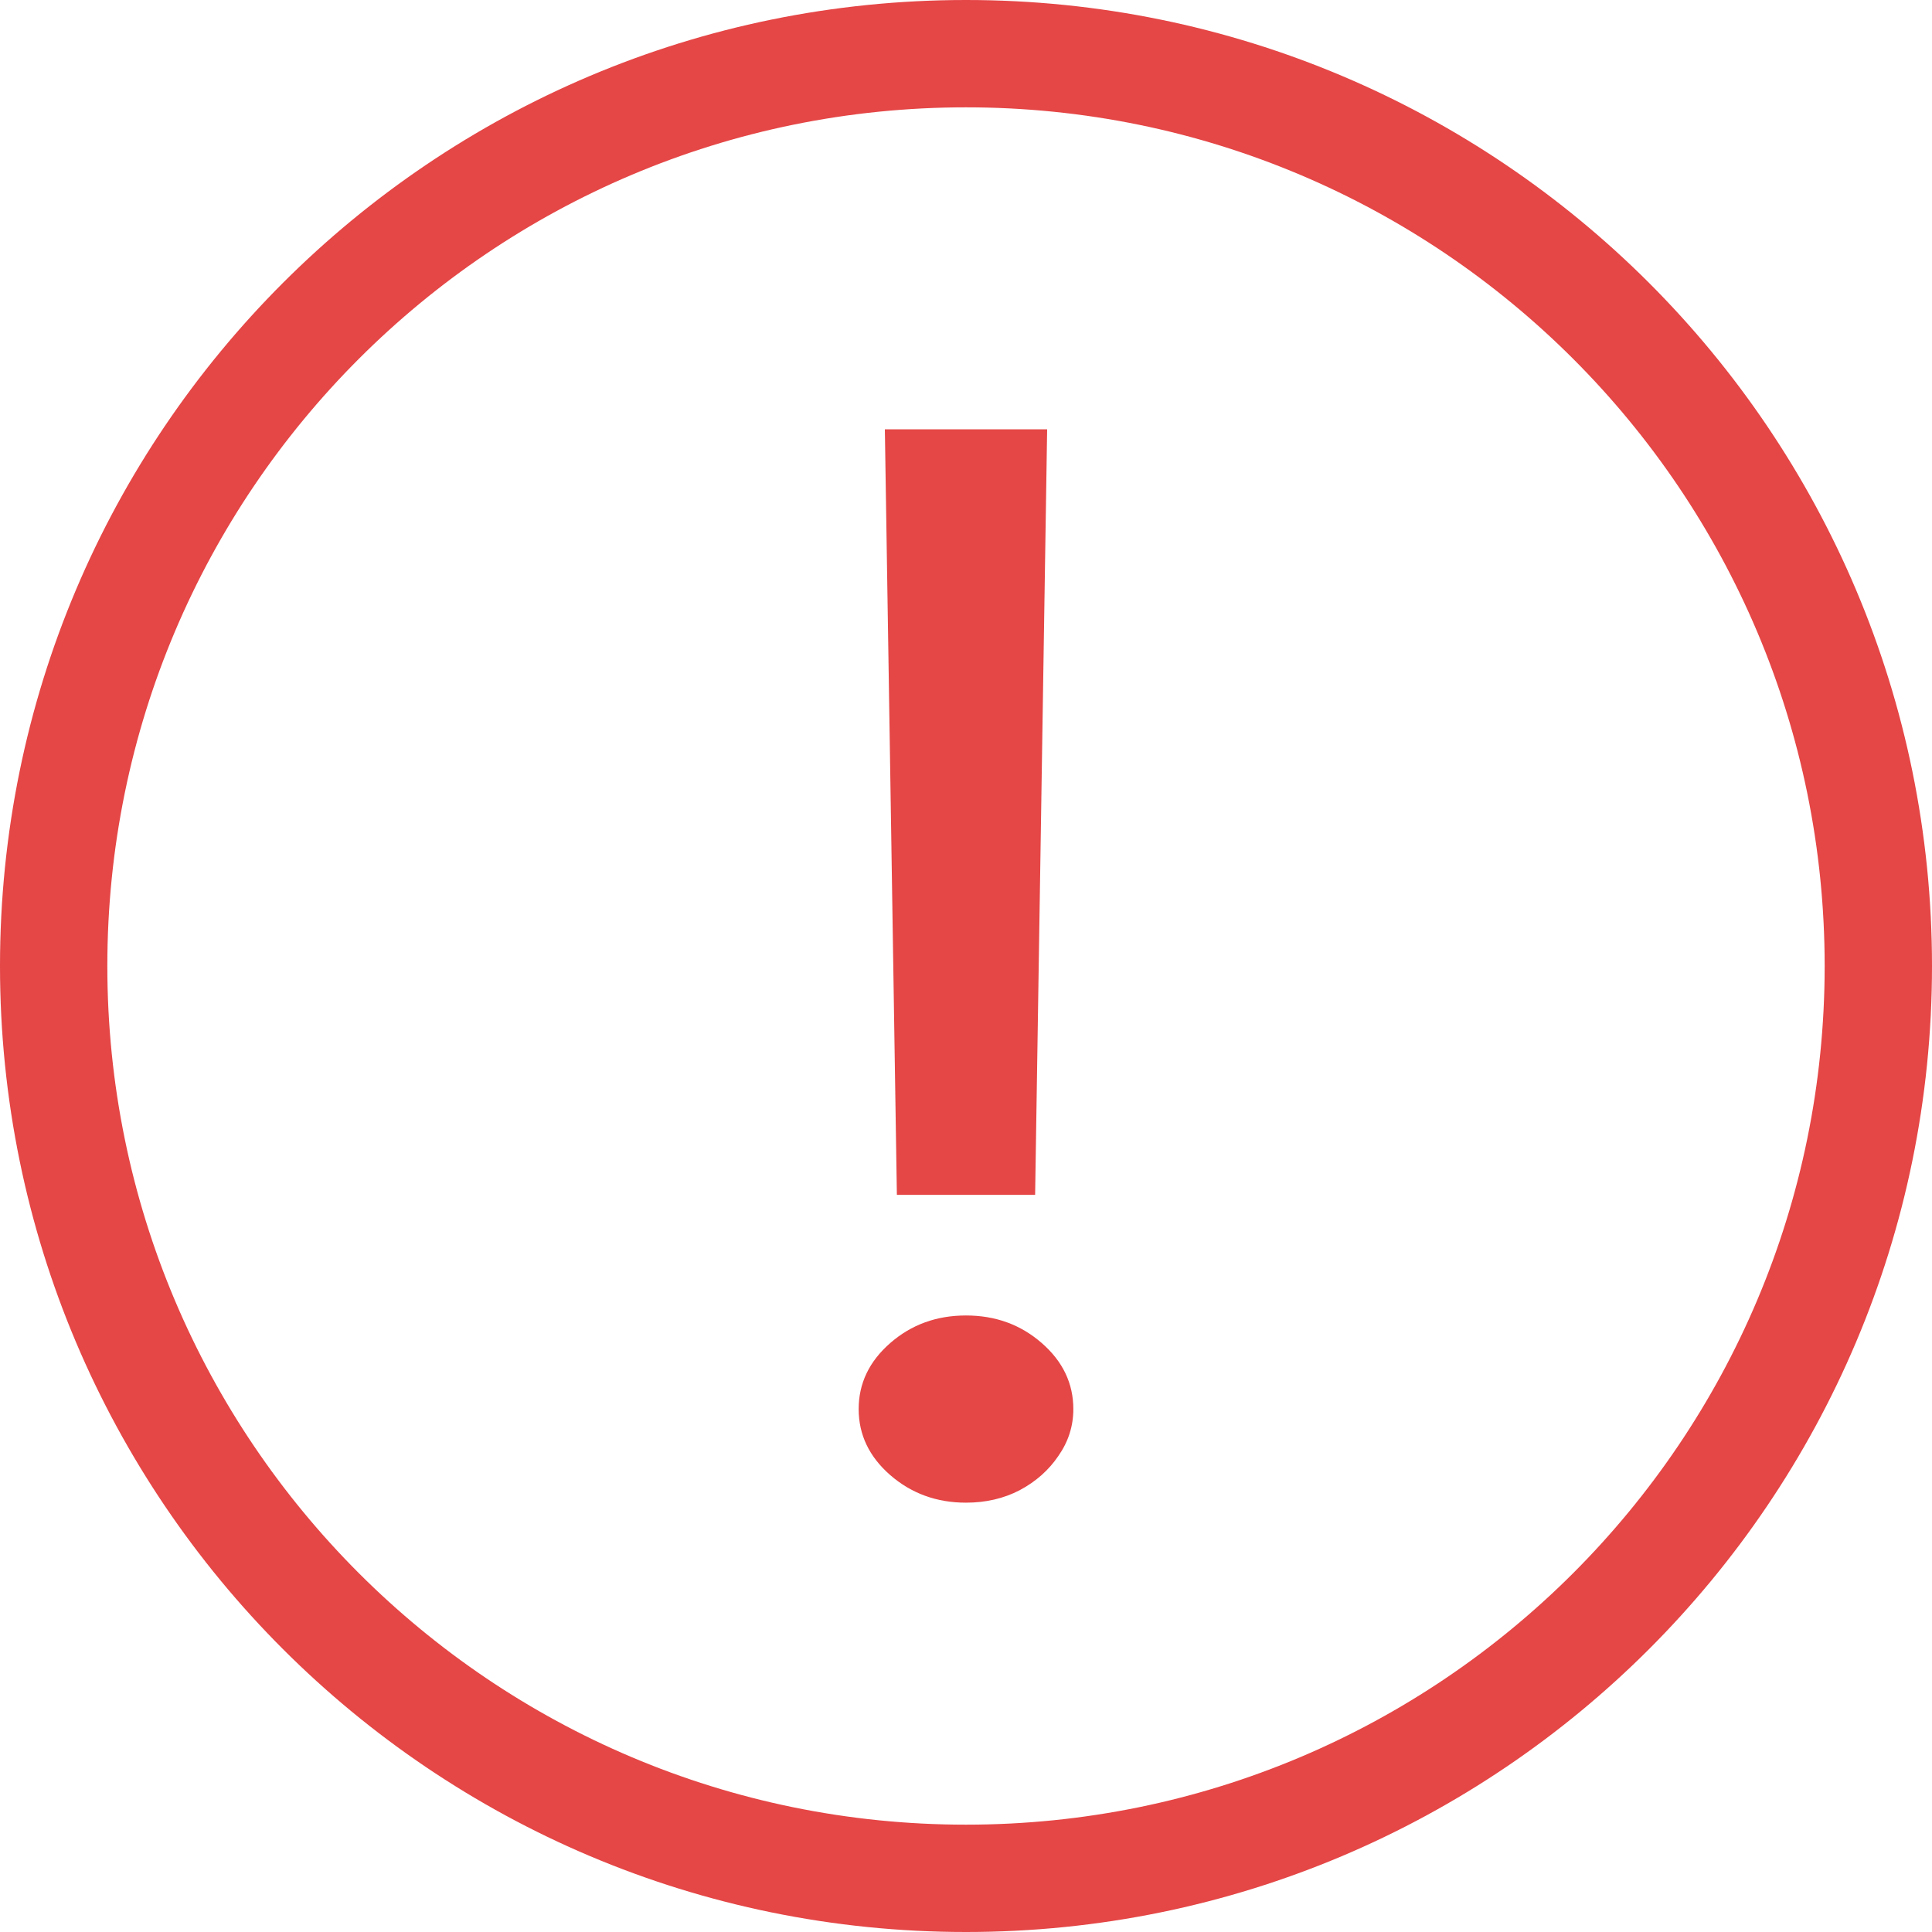 <svg width="18" height="18" viewBox="0 0 18 18" fill="none" xmlns="http://www.w3.org/2000/svg">
<path fill-rule="evenodd" clip-rule="evenodd" d="M17 9C17 13.418 13.418 17 9 17C4.582 17 1 13.418 1 9C1 4.582 4.582 1 9 1C13.418 1 17 4.582 17 9ZM18 9C18 13.971 13.971 18 9 18C4.029 18 0 13.971 0 9C0 4.029 4.029 0 9 0C13.971 0 18 4.029 18 9ZM9.644 11.132L9.756 4H8.244L8.356 11.132H9.644ZM8.294 13.743C8.491 13.914 8.726 14 9 14C9.185 14 9.352 13.961 9.5 13.884C9.652 13.803 9.772 13.696 9.861 13.564C9.954 13.431 10 13.286 10 13.128C10 12.889 9.902 12.684 9.706 12.513C9.509 12.341 9.274 12.256 9 12.256C8.726 12.256 8.491 12.341 8.294 12.513C8.098 12.684 8 12.889 8 13.128C8 13.367 8.098 13.572 8.294 13.743Z" fill="#E54646"/>
</svg>

